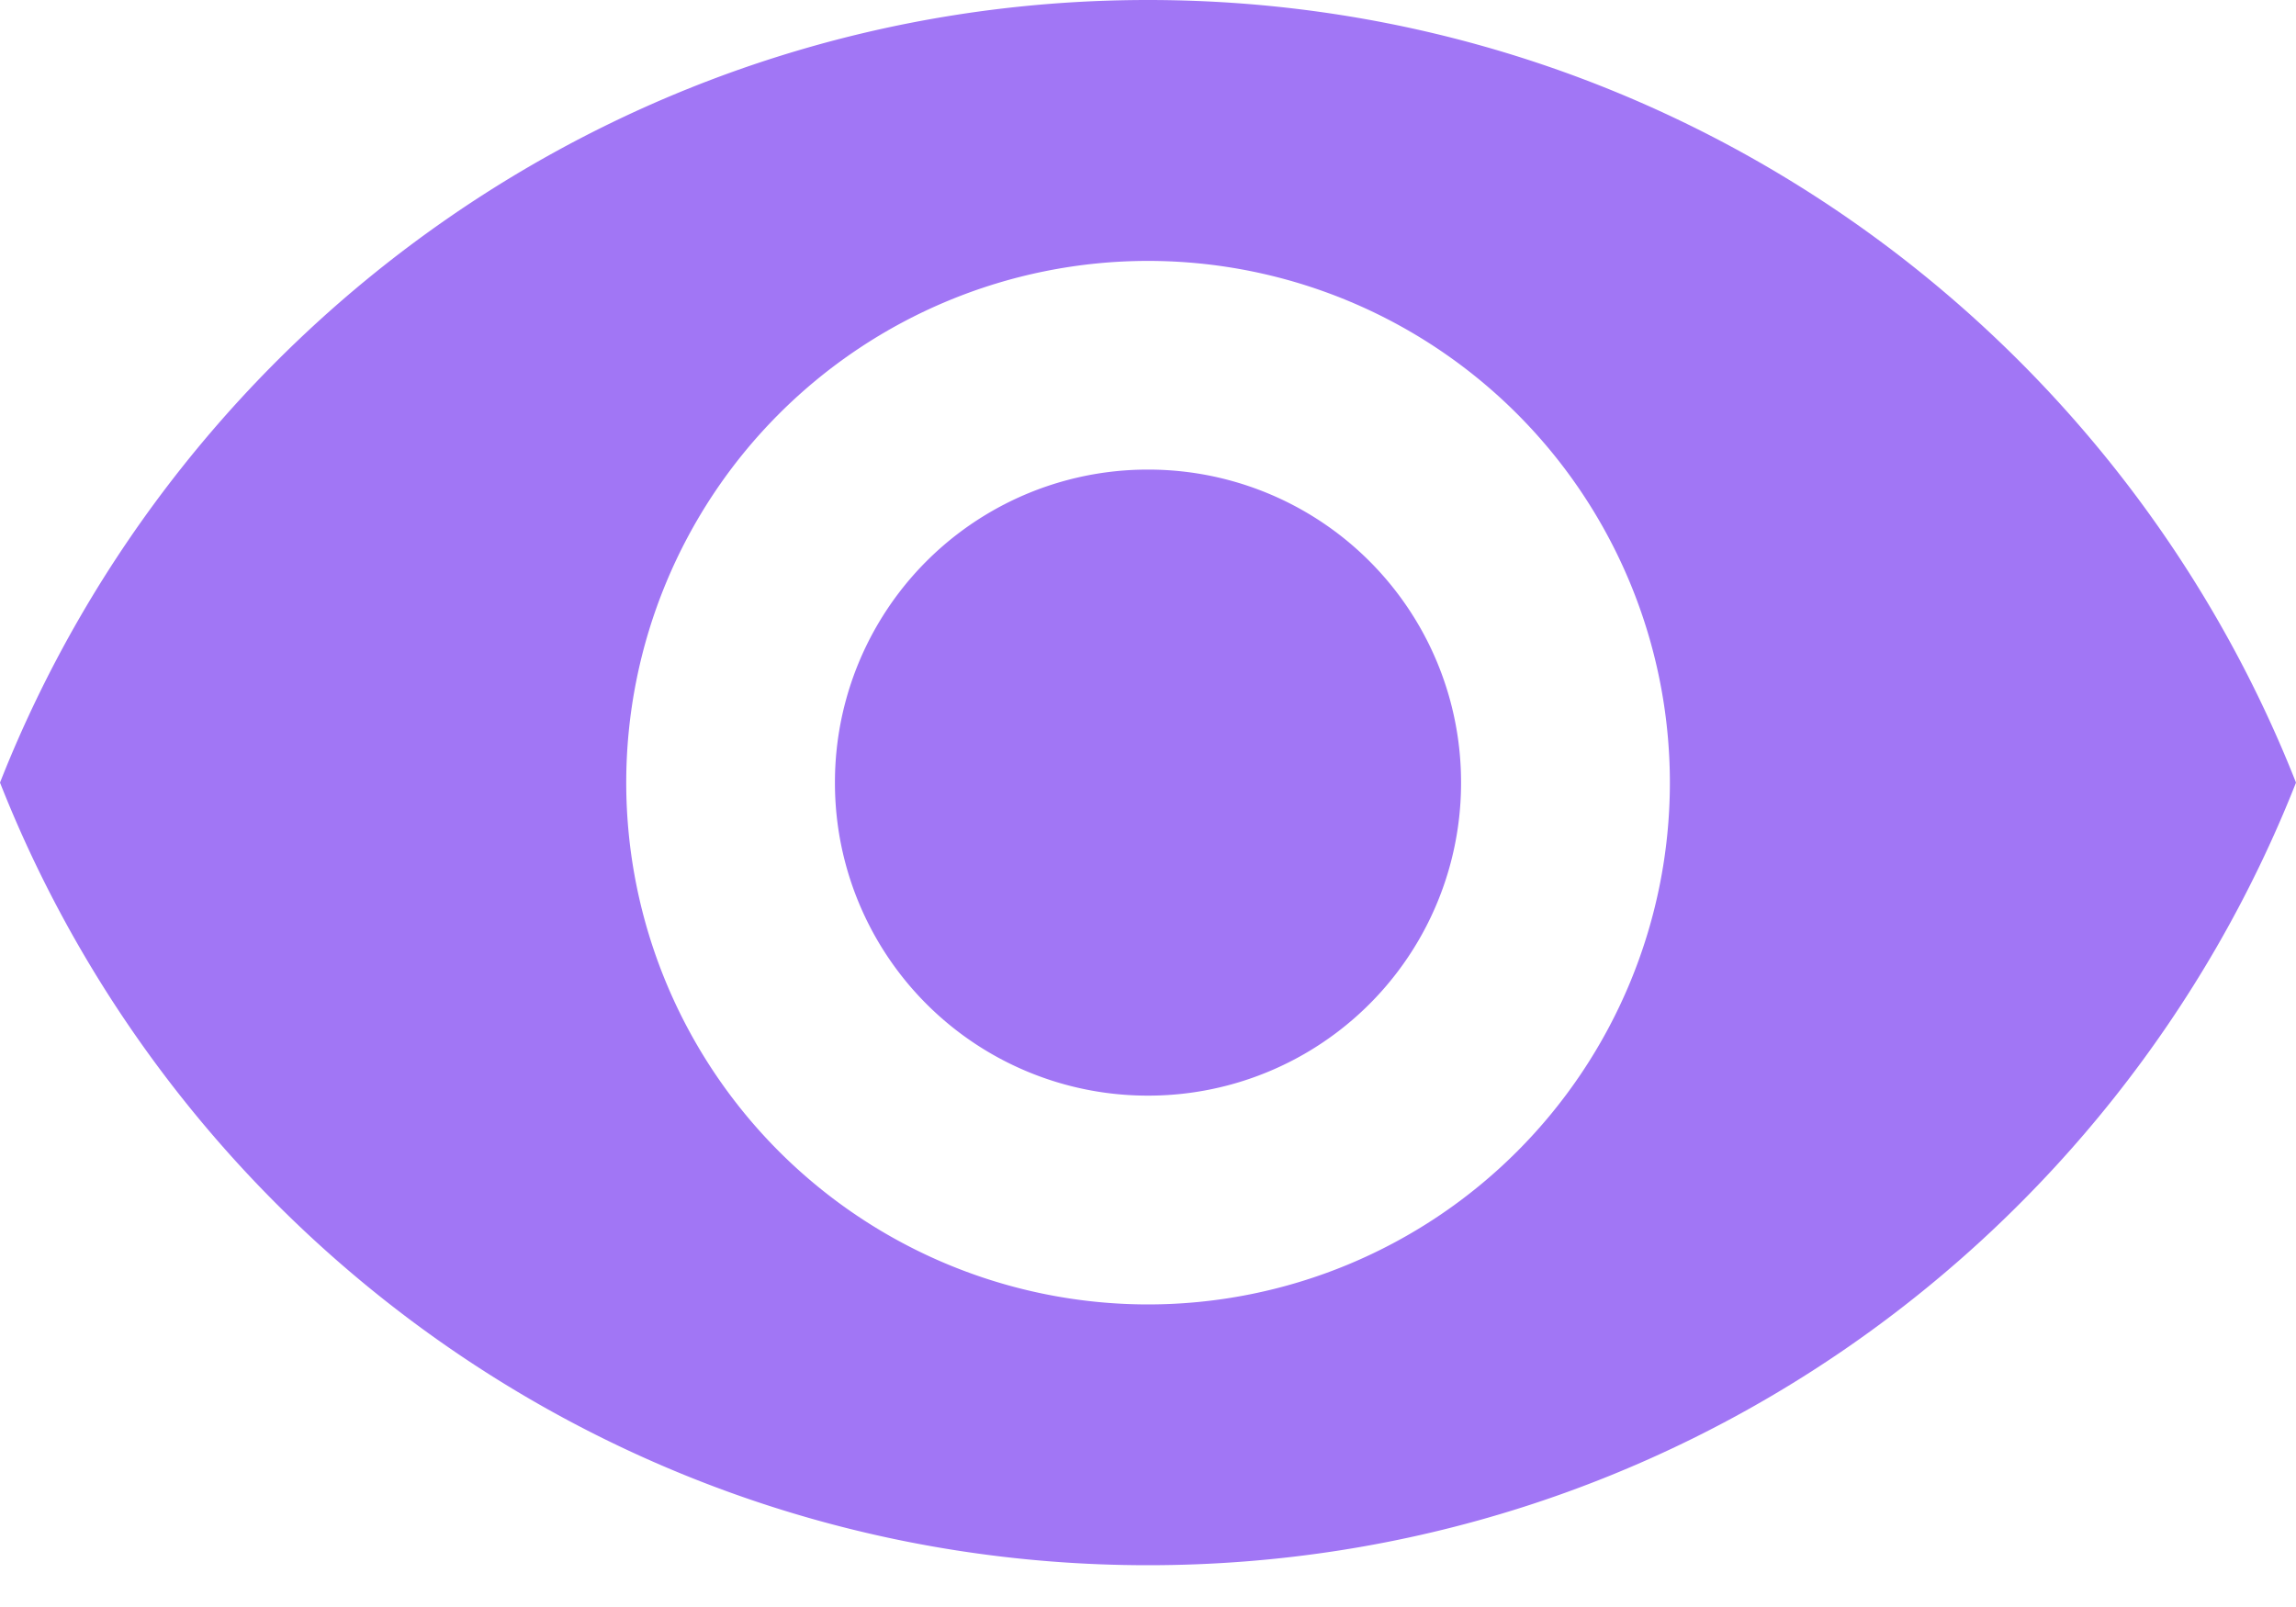 <svg width="20" height="14" viewBox="0 0 20 14" fill="none" xmlns="http://www.w3.org/2000/svg">
    <path d="M10 0C5.455 0 1.573 2.827 0 6.818c1.573 3.991 5.455 6.818 10 6.818 4.546 0 8.427-2.827 10-6.818C18.427 2.828 14.546 0 10 0zm0 11.364a4.547 4.547 0 0 1-4.545-4.546A4.547 4.547 0 0 1 10 2.273a4.547 4.547 0 0 1 4.546 4.545A4.547 4.547 0 0 1 10 11.364zm0-7.273a2.724 2.724 0 0 0-2.727 2.727A2.724 2.724 0 0 0 10 9.545a2.724 2.724 0 0 0 2.727-2.727A2.724 2.724 0 0 0 10 4.091z" fill="#A176F5"/>
</svg>
